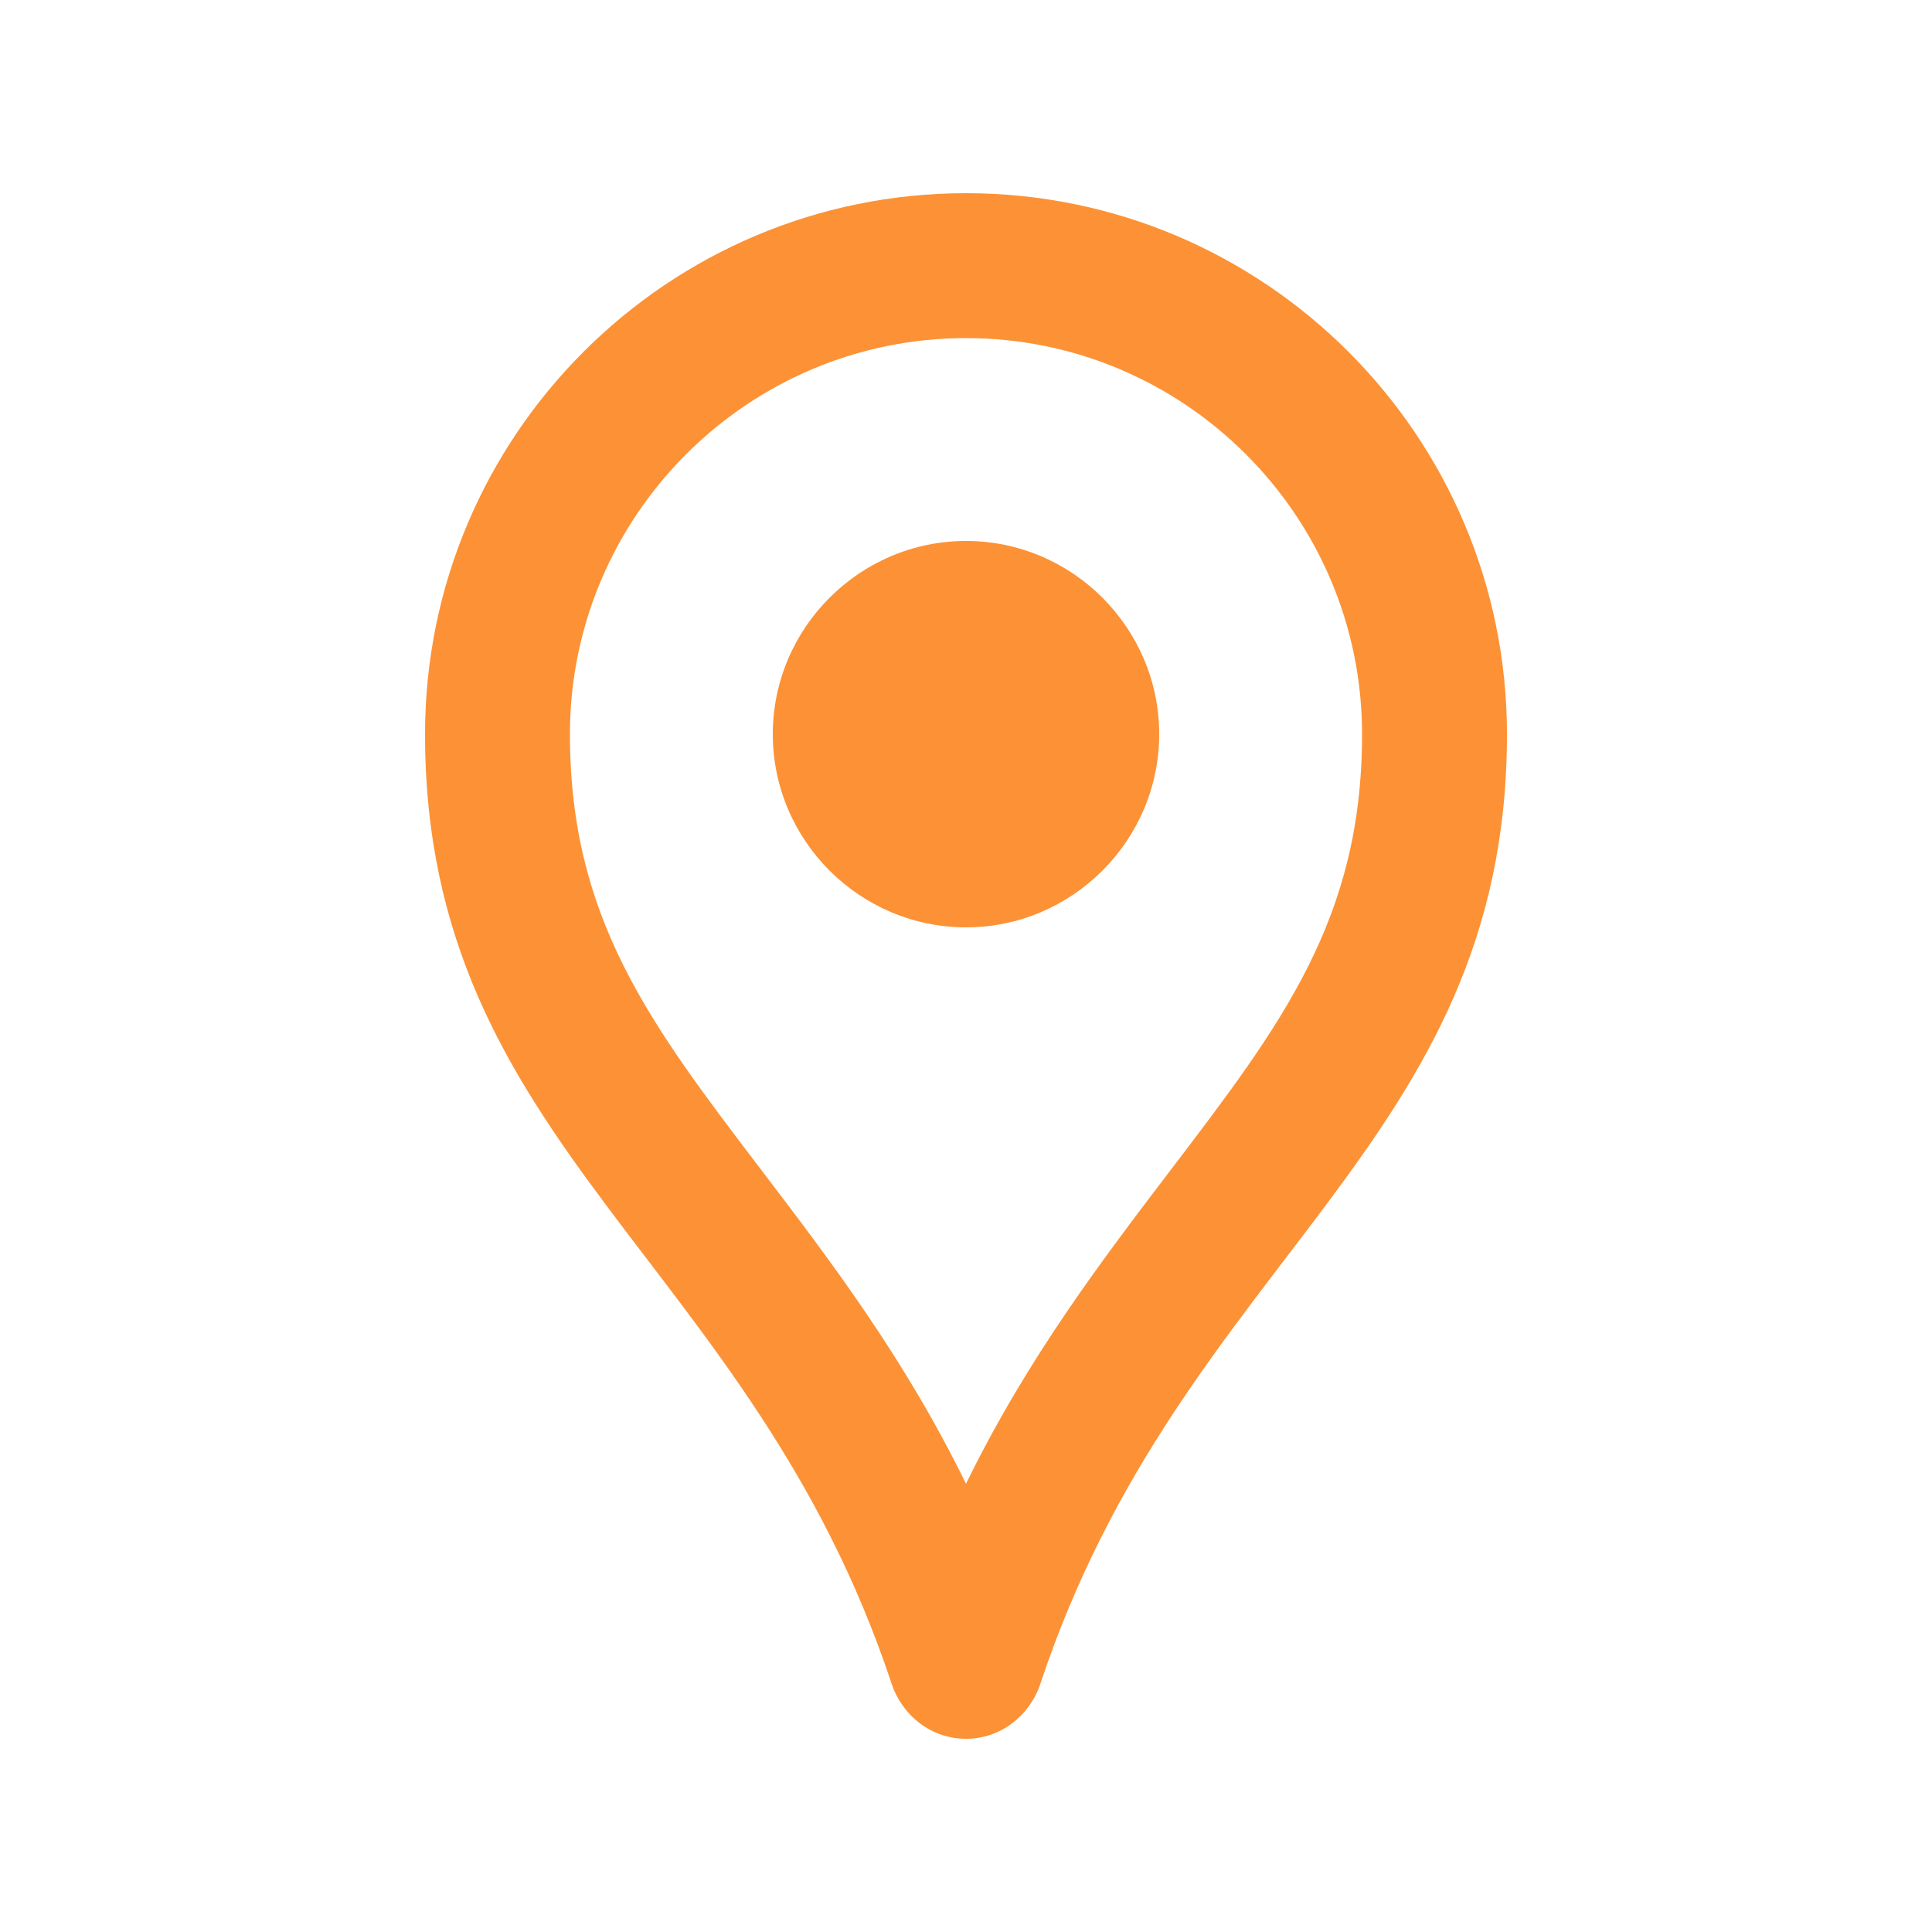 <svg xmlns="http://www.w3.org/2000/svg" height="40" viewBox="0 0 20 20" width="40">
	<rect fill="none" height="40" width="40" />
	<path fill="rgb(252, 146, 53)" d="M10,3.5c2.26,0,4.1,1.84,4.1,4.1c0,1.91-0.83,3-1.98,4.51c-0.7,0.92-1.48,1.94-2.12,3.25c-0.64-1.31-1.42-2.33-2.12-3.25 C6.73,10.6,5.9,9.51,5.9,7.6C5.9,5.34,7.74,3.5,10,3.5z M10,2C6.91,2,4.4,4.51,4.4,7.6c0,4.27,3.37,5.43,4.83,9.83 C9.34,17.76,9.64,18,10,18s0.66-0.24,0.77-0.57c1.46-4.4,4.83-5.56,4.83-9.83C15.6,4.51,13.09,2,10,2L10,2z M10,9.6 c-1.1,0-2-0.9-2-2c0-1.1,0.9-2,2-2s2,0.9,2,2C12,8.7,11.1,9.6,10,9.6z" />
</svg>